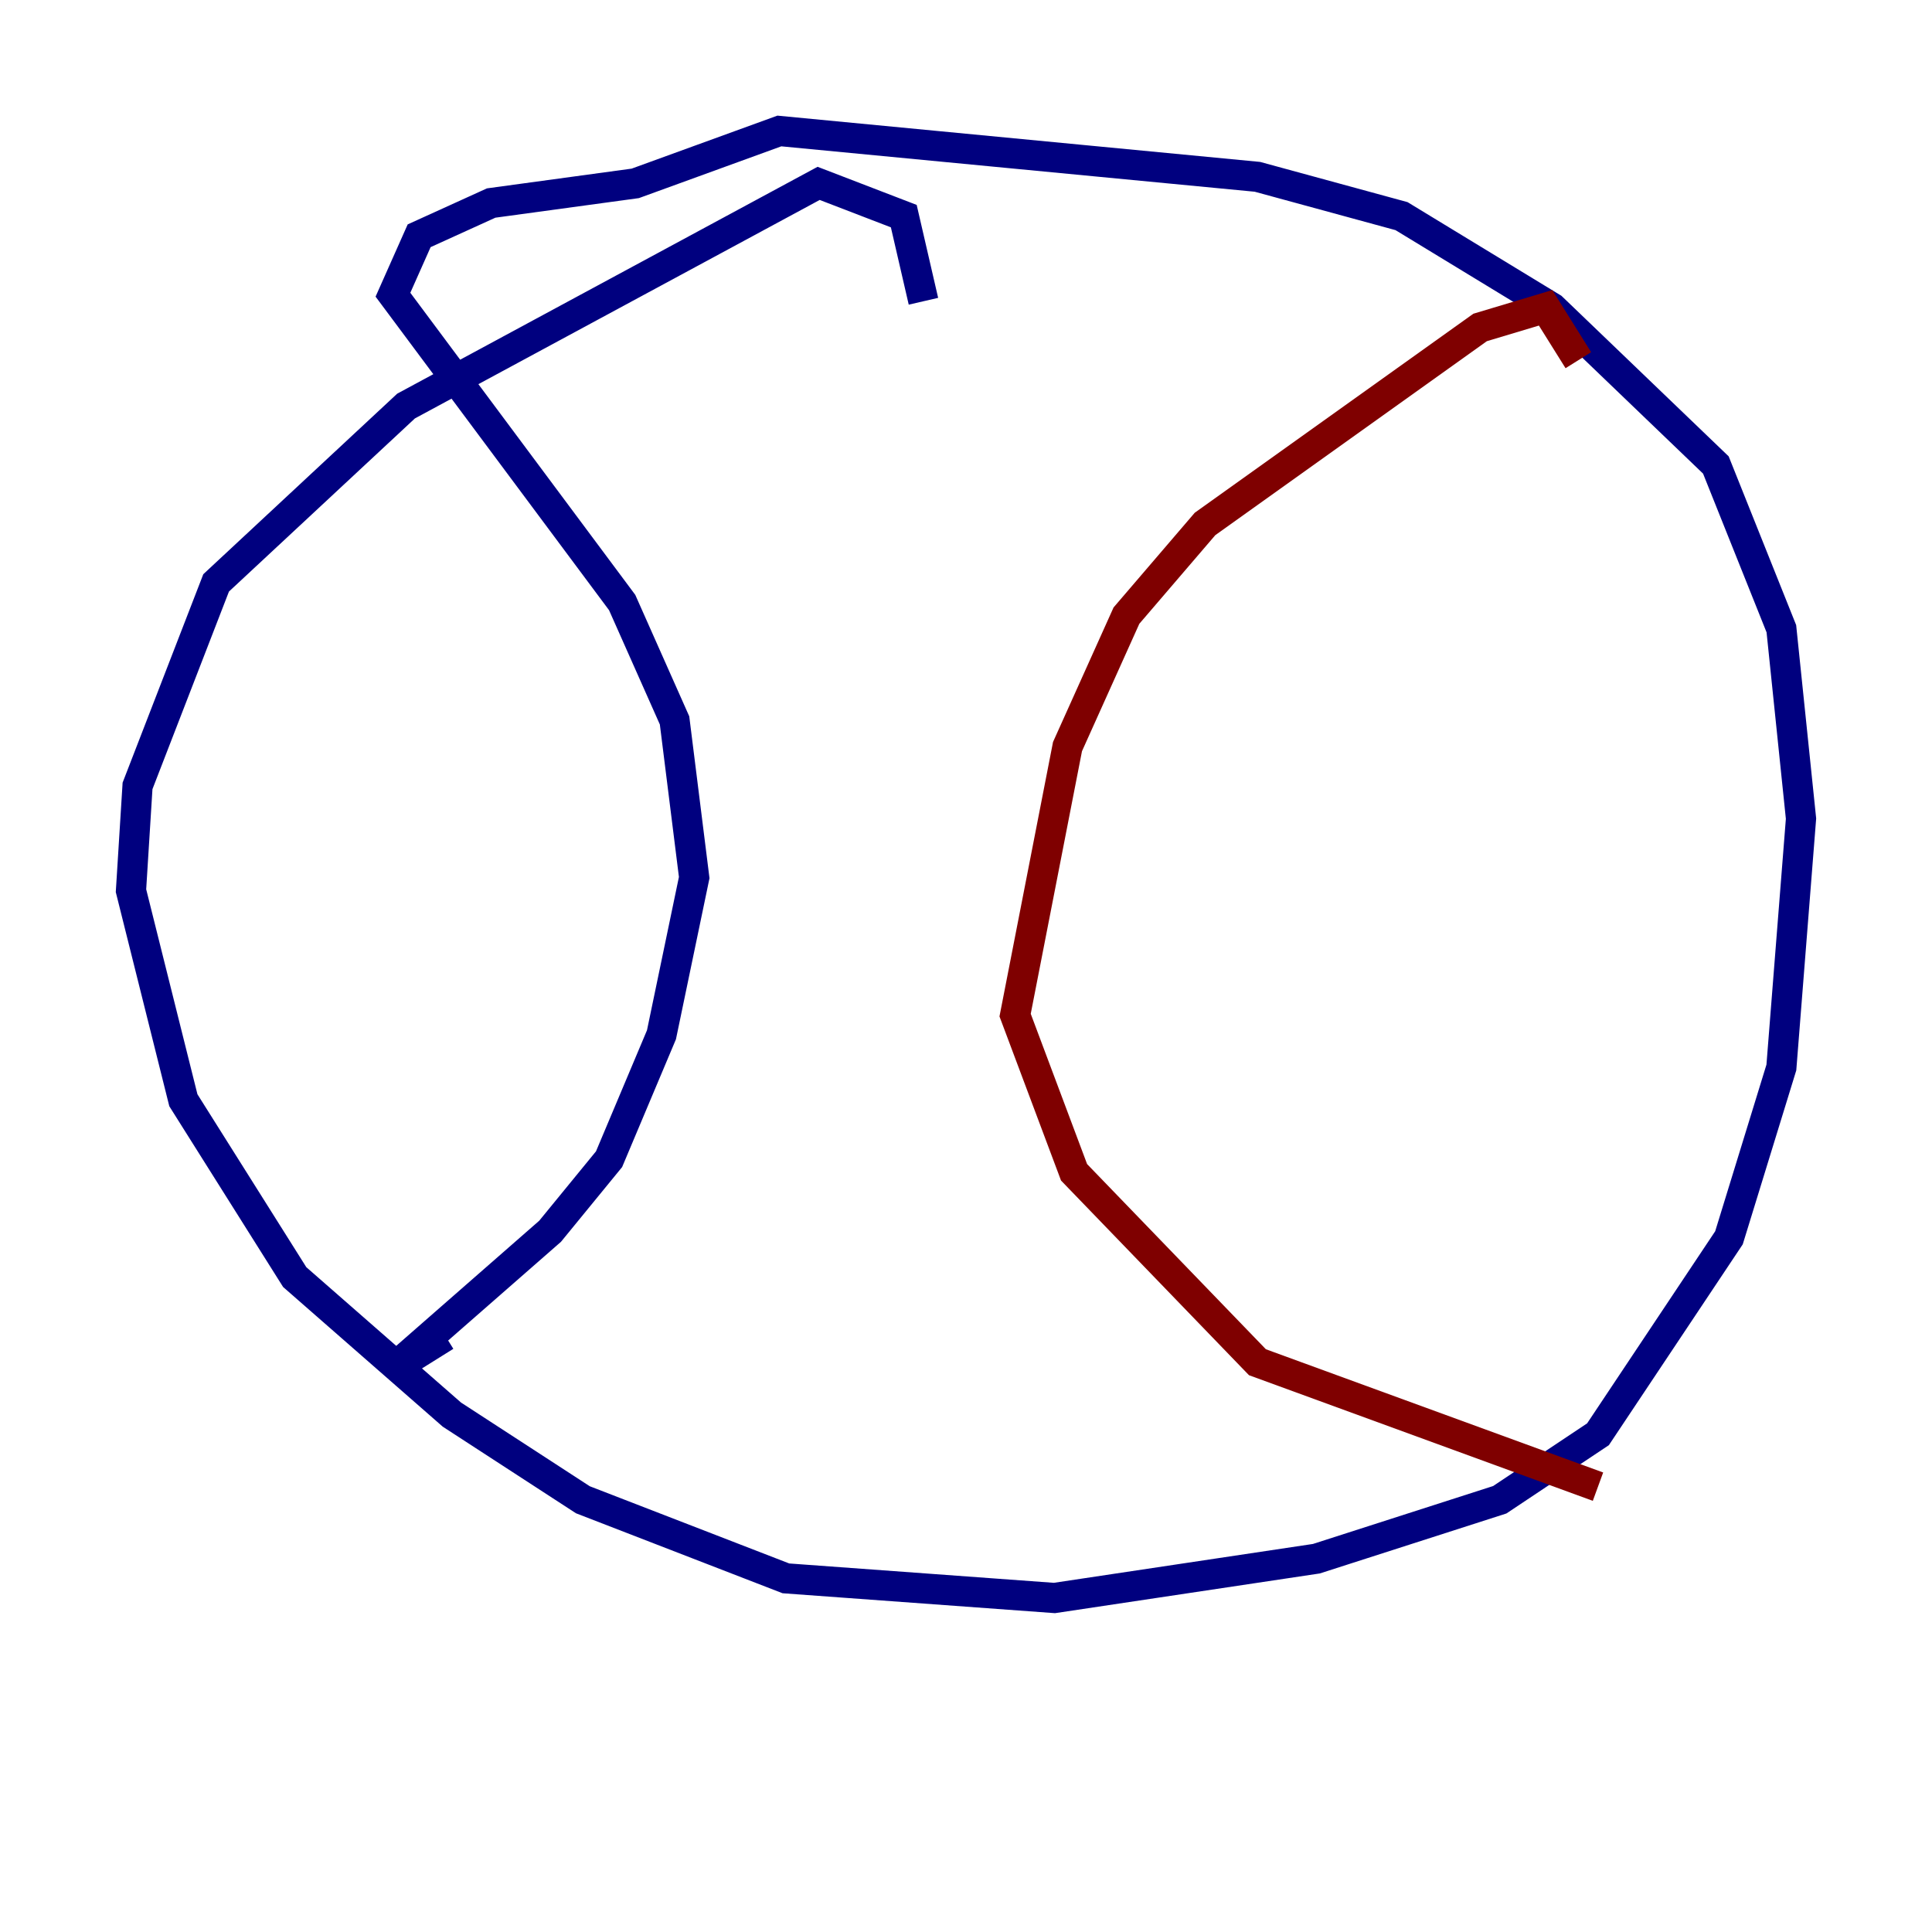 <?xml version="1.0" encoding="utf-8" ?>
<svg baseProfile="tiny" height="128" version="1.2" viewBox="0,0,128,128" width="128" xmlns="http://www.w3.org/2000/svg" xmlns:ev="http://www.w3.org/2001/xml-events" xmlns:xlink="http://www.w3.org/1999/xlink"><defs /><polyline fill="none" points="61.18,19.959 59.878,14.319 54.237,12.149 26.902,26.902 14.319,38.617 9.112,52.068 8.678,59.01 12.149,72.895 19.525,84.61 29.939,93.722 38.617,99.363 52.068,104.57 69.858,105.871 87.214,103.268 99.363,99.363 105.871,95.024 114.549,82.007 118.02,70.725 119.322,54.237 118.02,41.654 113.681,30.807 102.834,20.393 92.854,14.319 83.308,11.715 51.634,8.678 42.088,12.149 32.542,13.451 27.77,15.62 26.034,19.525 41.22,39.919 44.691,47.729 45.993,58.142 43.824,68.556 40.352,76.8 36.447,81.573 26.034,90.685 29.505,88.515" stroke="#00007f" stroke-width="2" /><polyline fill="none" points="104.57,23.864 102.4,20.393 98.061,21.695 79.837,34.712 74.63,40.786 70.725,49.464 67.254,67.254 71.159,77.668 83.308,90.251 105.871,98.495" stroke="#7f0000" stroke-width="2" /></svg>